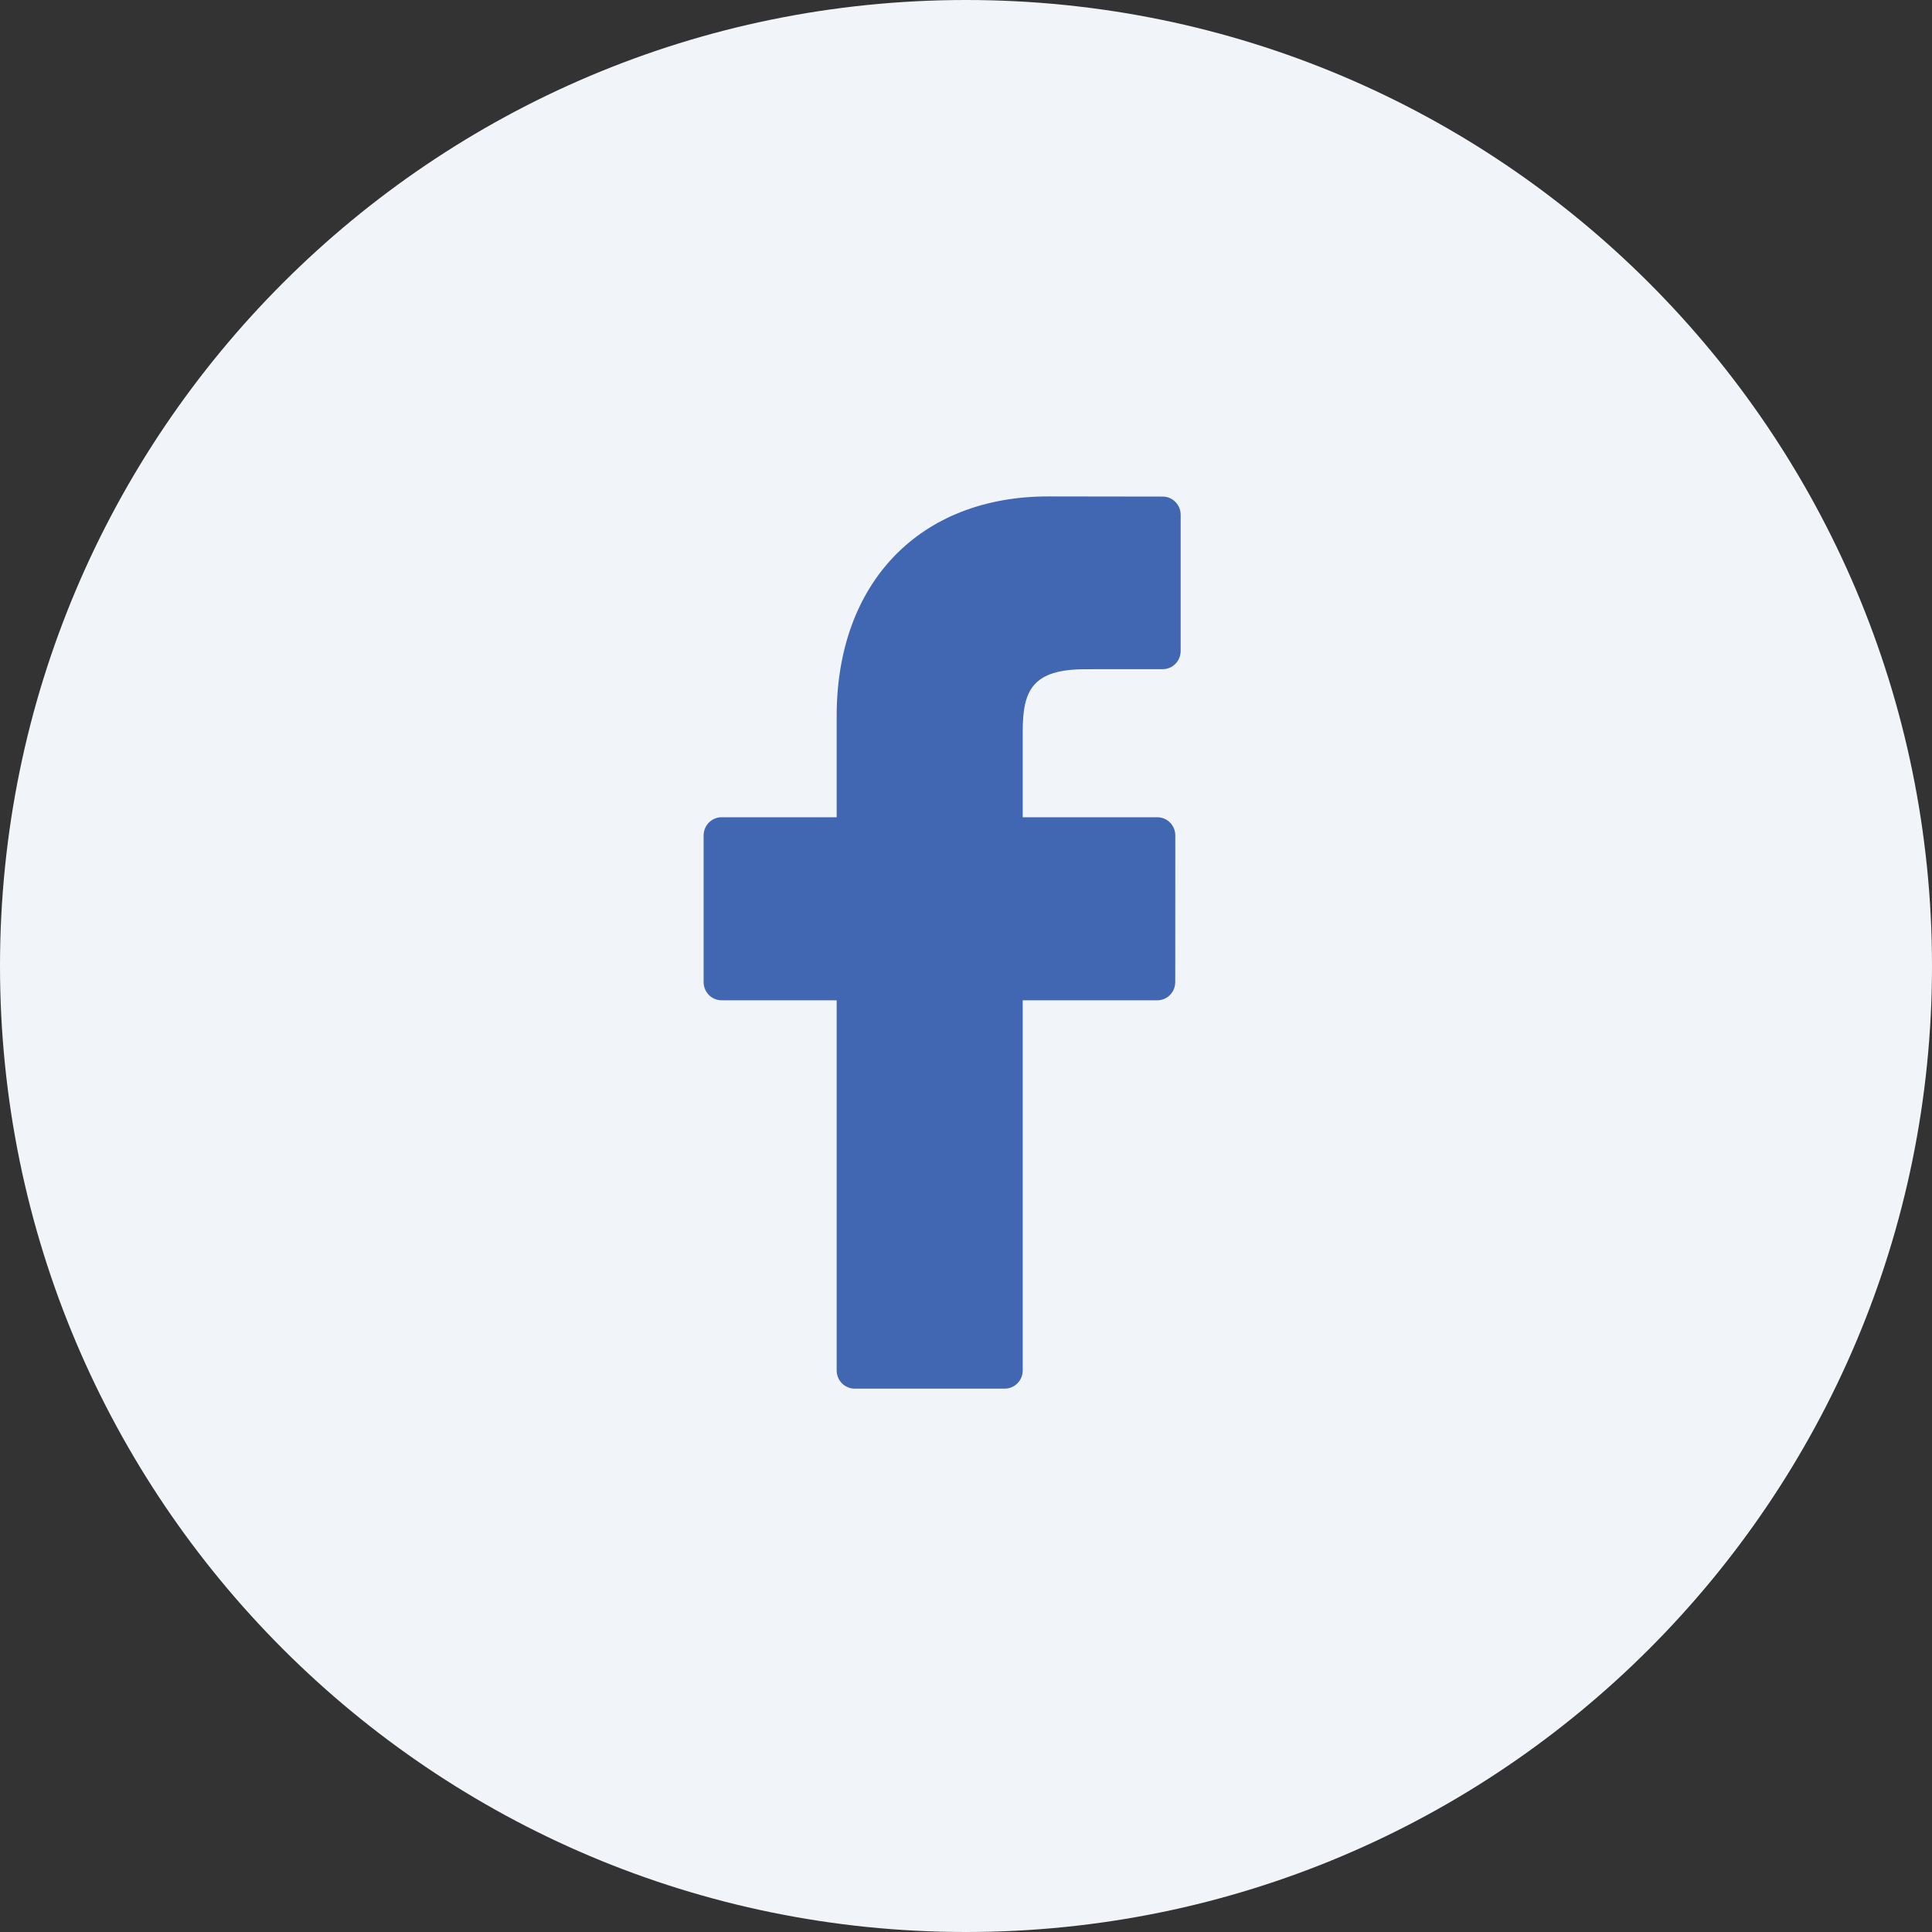 <svg width="36" height="36" viewBox="0 0 36 36" fill="none" xmlns="http://www.w3.org/2000/svg">
<rect x="0" y="0" width="36" height="36" fill="#333333" stroke="none"/>
<path fill-rule="evenodd" clip-rule="evenodd" d="M18 36C27.941 36 36 27.941 36 18C36 8.059 27.941 0 18 0C8.059 0 0 8.059 0 18C0 27.941 8.059 36 18 36Z" fill="#F1F5F9"/>
<path fill-rule="evenodd" clip-rule="evenodd" d="M21.665 9.253L19.533 9.25C17.138 9.25 15.59 10.856 15.59 13.341V15.228H13.446C13.261 15.228 13.111 15.38 13.111 15.567V18.3C13.111 18.488 13.261 18.639 13.446 18.639H15.59V25.536C15.59 25.723 15.74 25.875 15.925 25.875H18.722C18.907 25.875 19.057 25.723 19.057 25.536V18.639H21.564C21.749 18.639 21.899 18.488 21.899 18.3L21.9 15.567C21.9 15.477 21.865 15.391 21.802 15.327C21.739 15.264 21.654 15.228 21.565 15.228H19.057V13.629C19.057 12.86 19.238 12.47 20.229 12.47L21.665 12.469C21.85 12.469 22 12.318 22 12.13V9.592C22 9.405 21.85 9.254 21.665 9.253Z" fill="#4267B2"/>
</svg>
